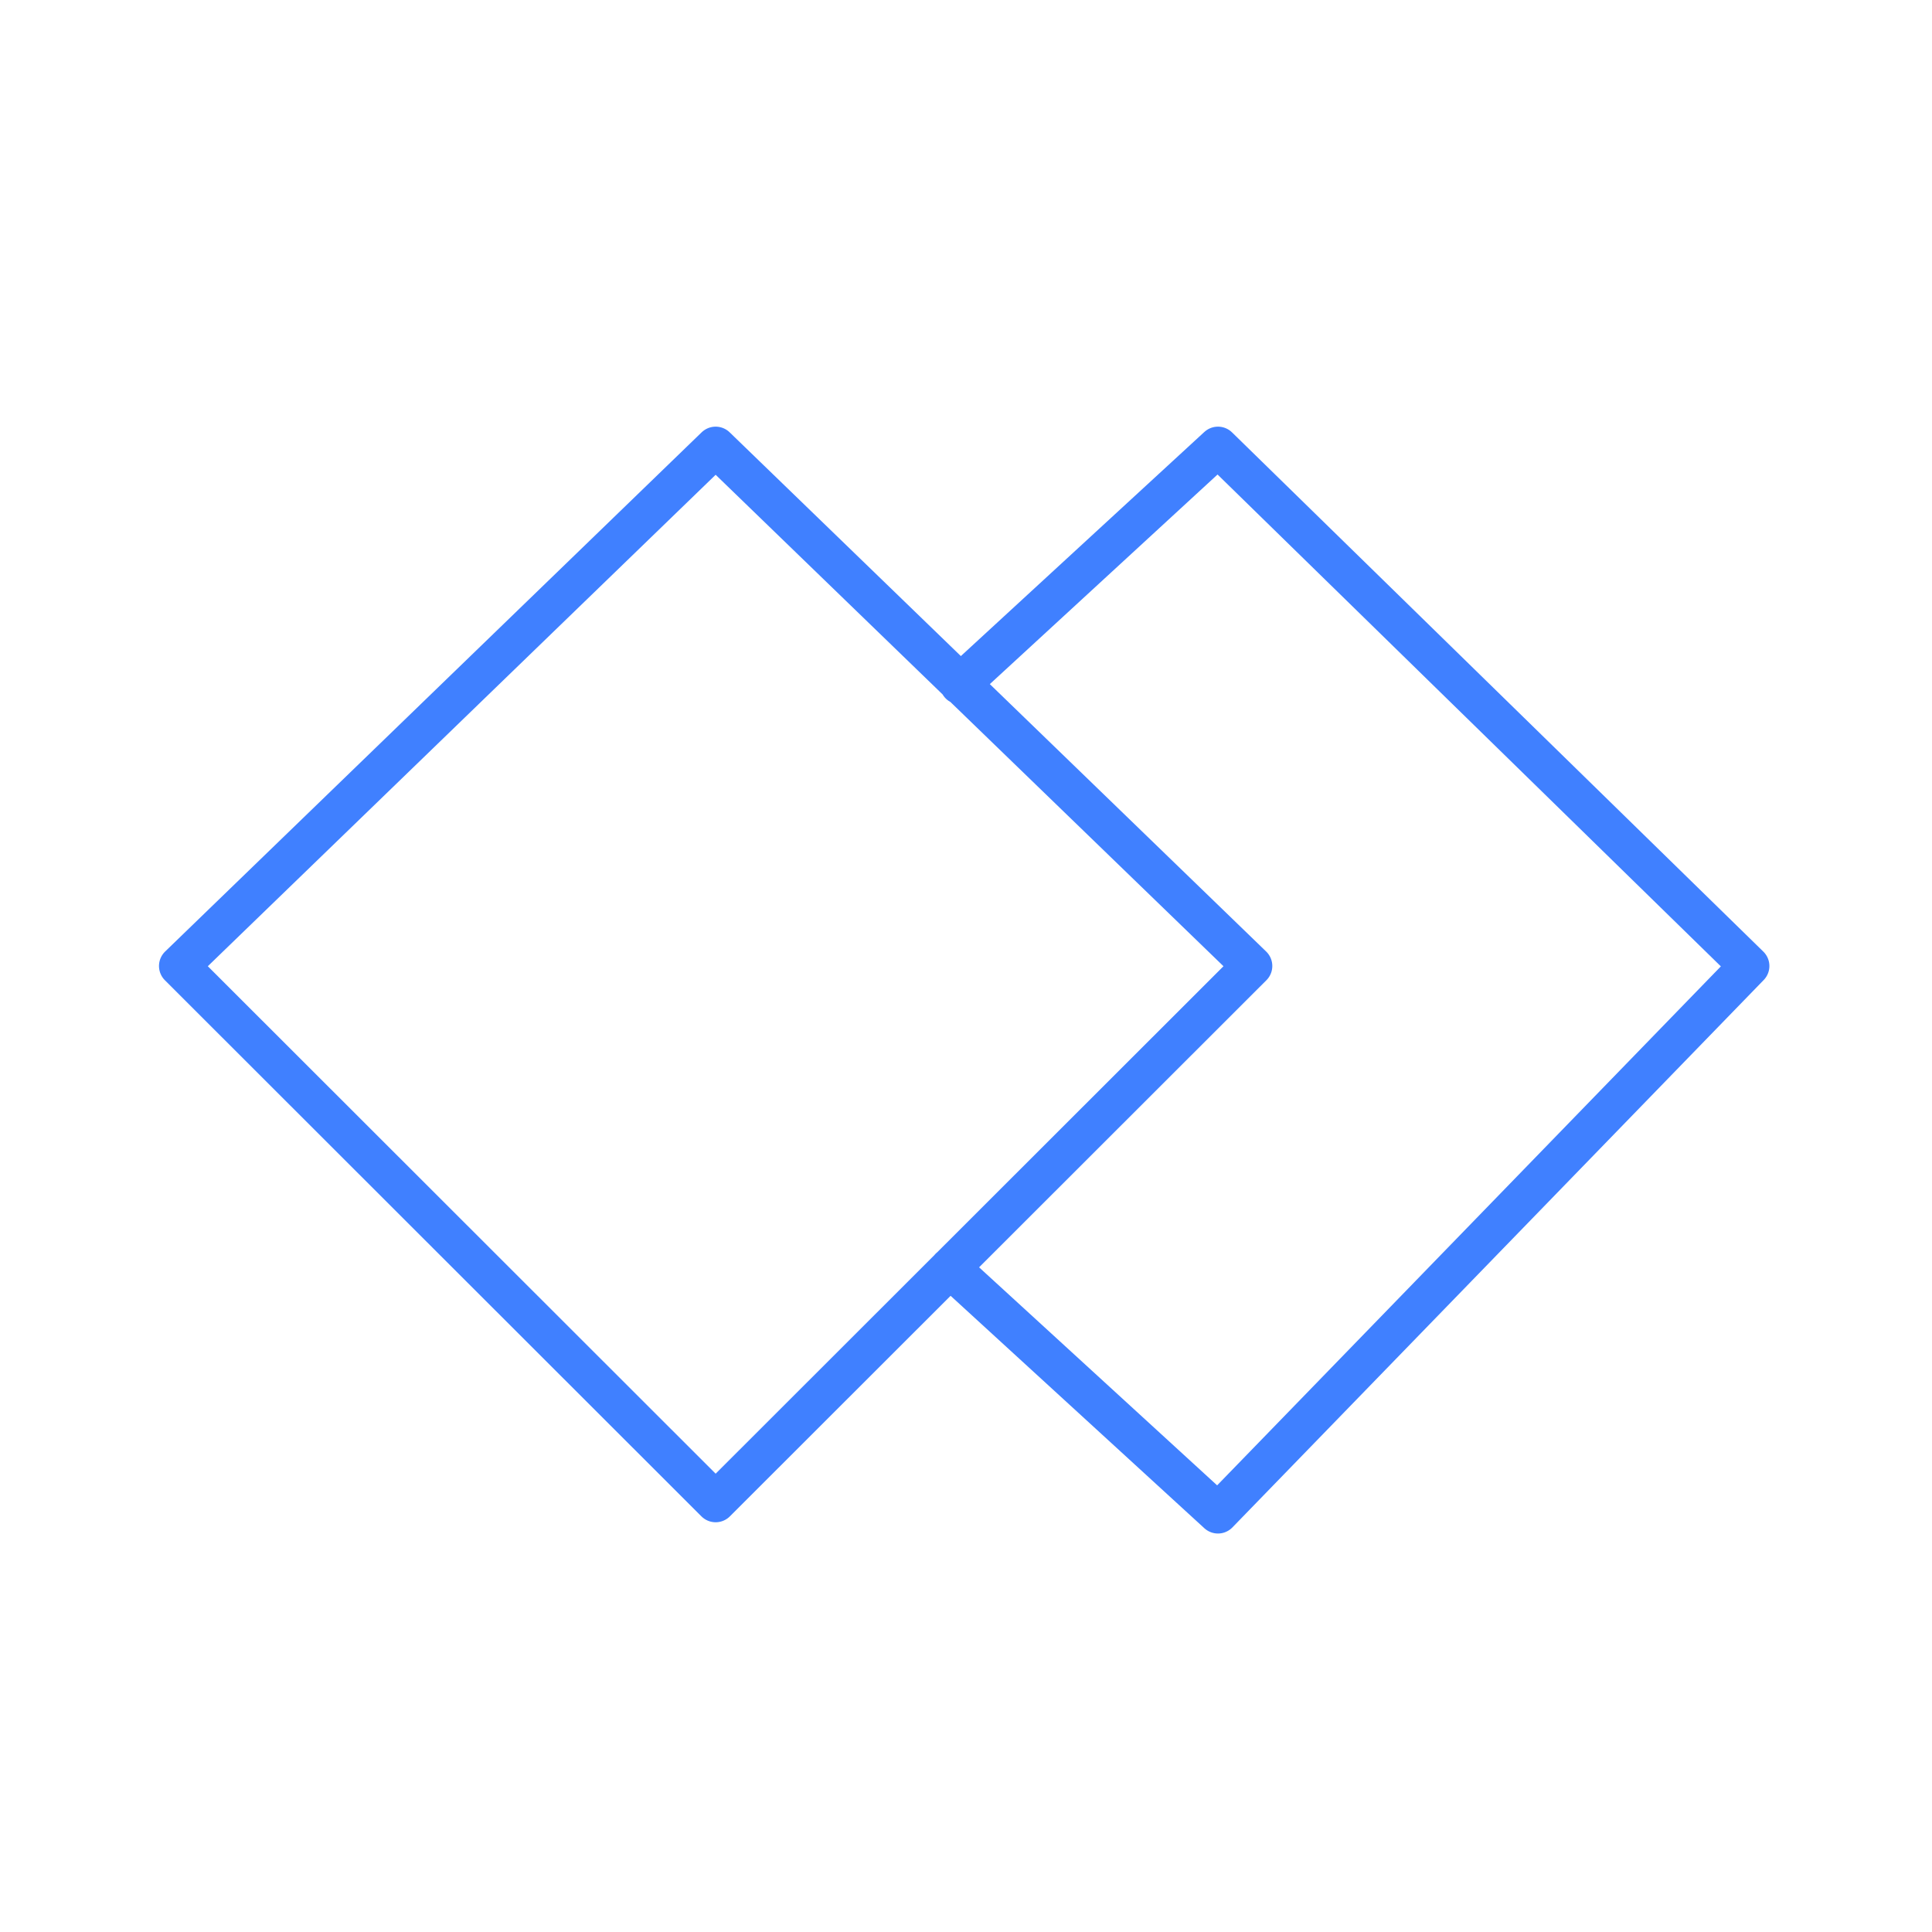 <svg xmlns="http://www.w3.org/2000/svg" viewBox="0 0 48 48"><defs><style>.a{fill:none;stroke:#4080ff;stroke-linecap:round;stroke-linejoin:round;}</style></defs><path class="a" d="M17.78,11.1,4.45,24,17.78,37.32,31.11,24ZM23.6,31.5l6.66,6.1L43.46,24,30.26,11.1,23.85,17"/></svg>